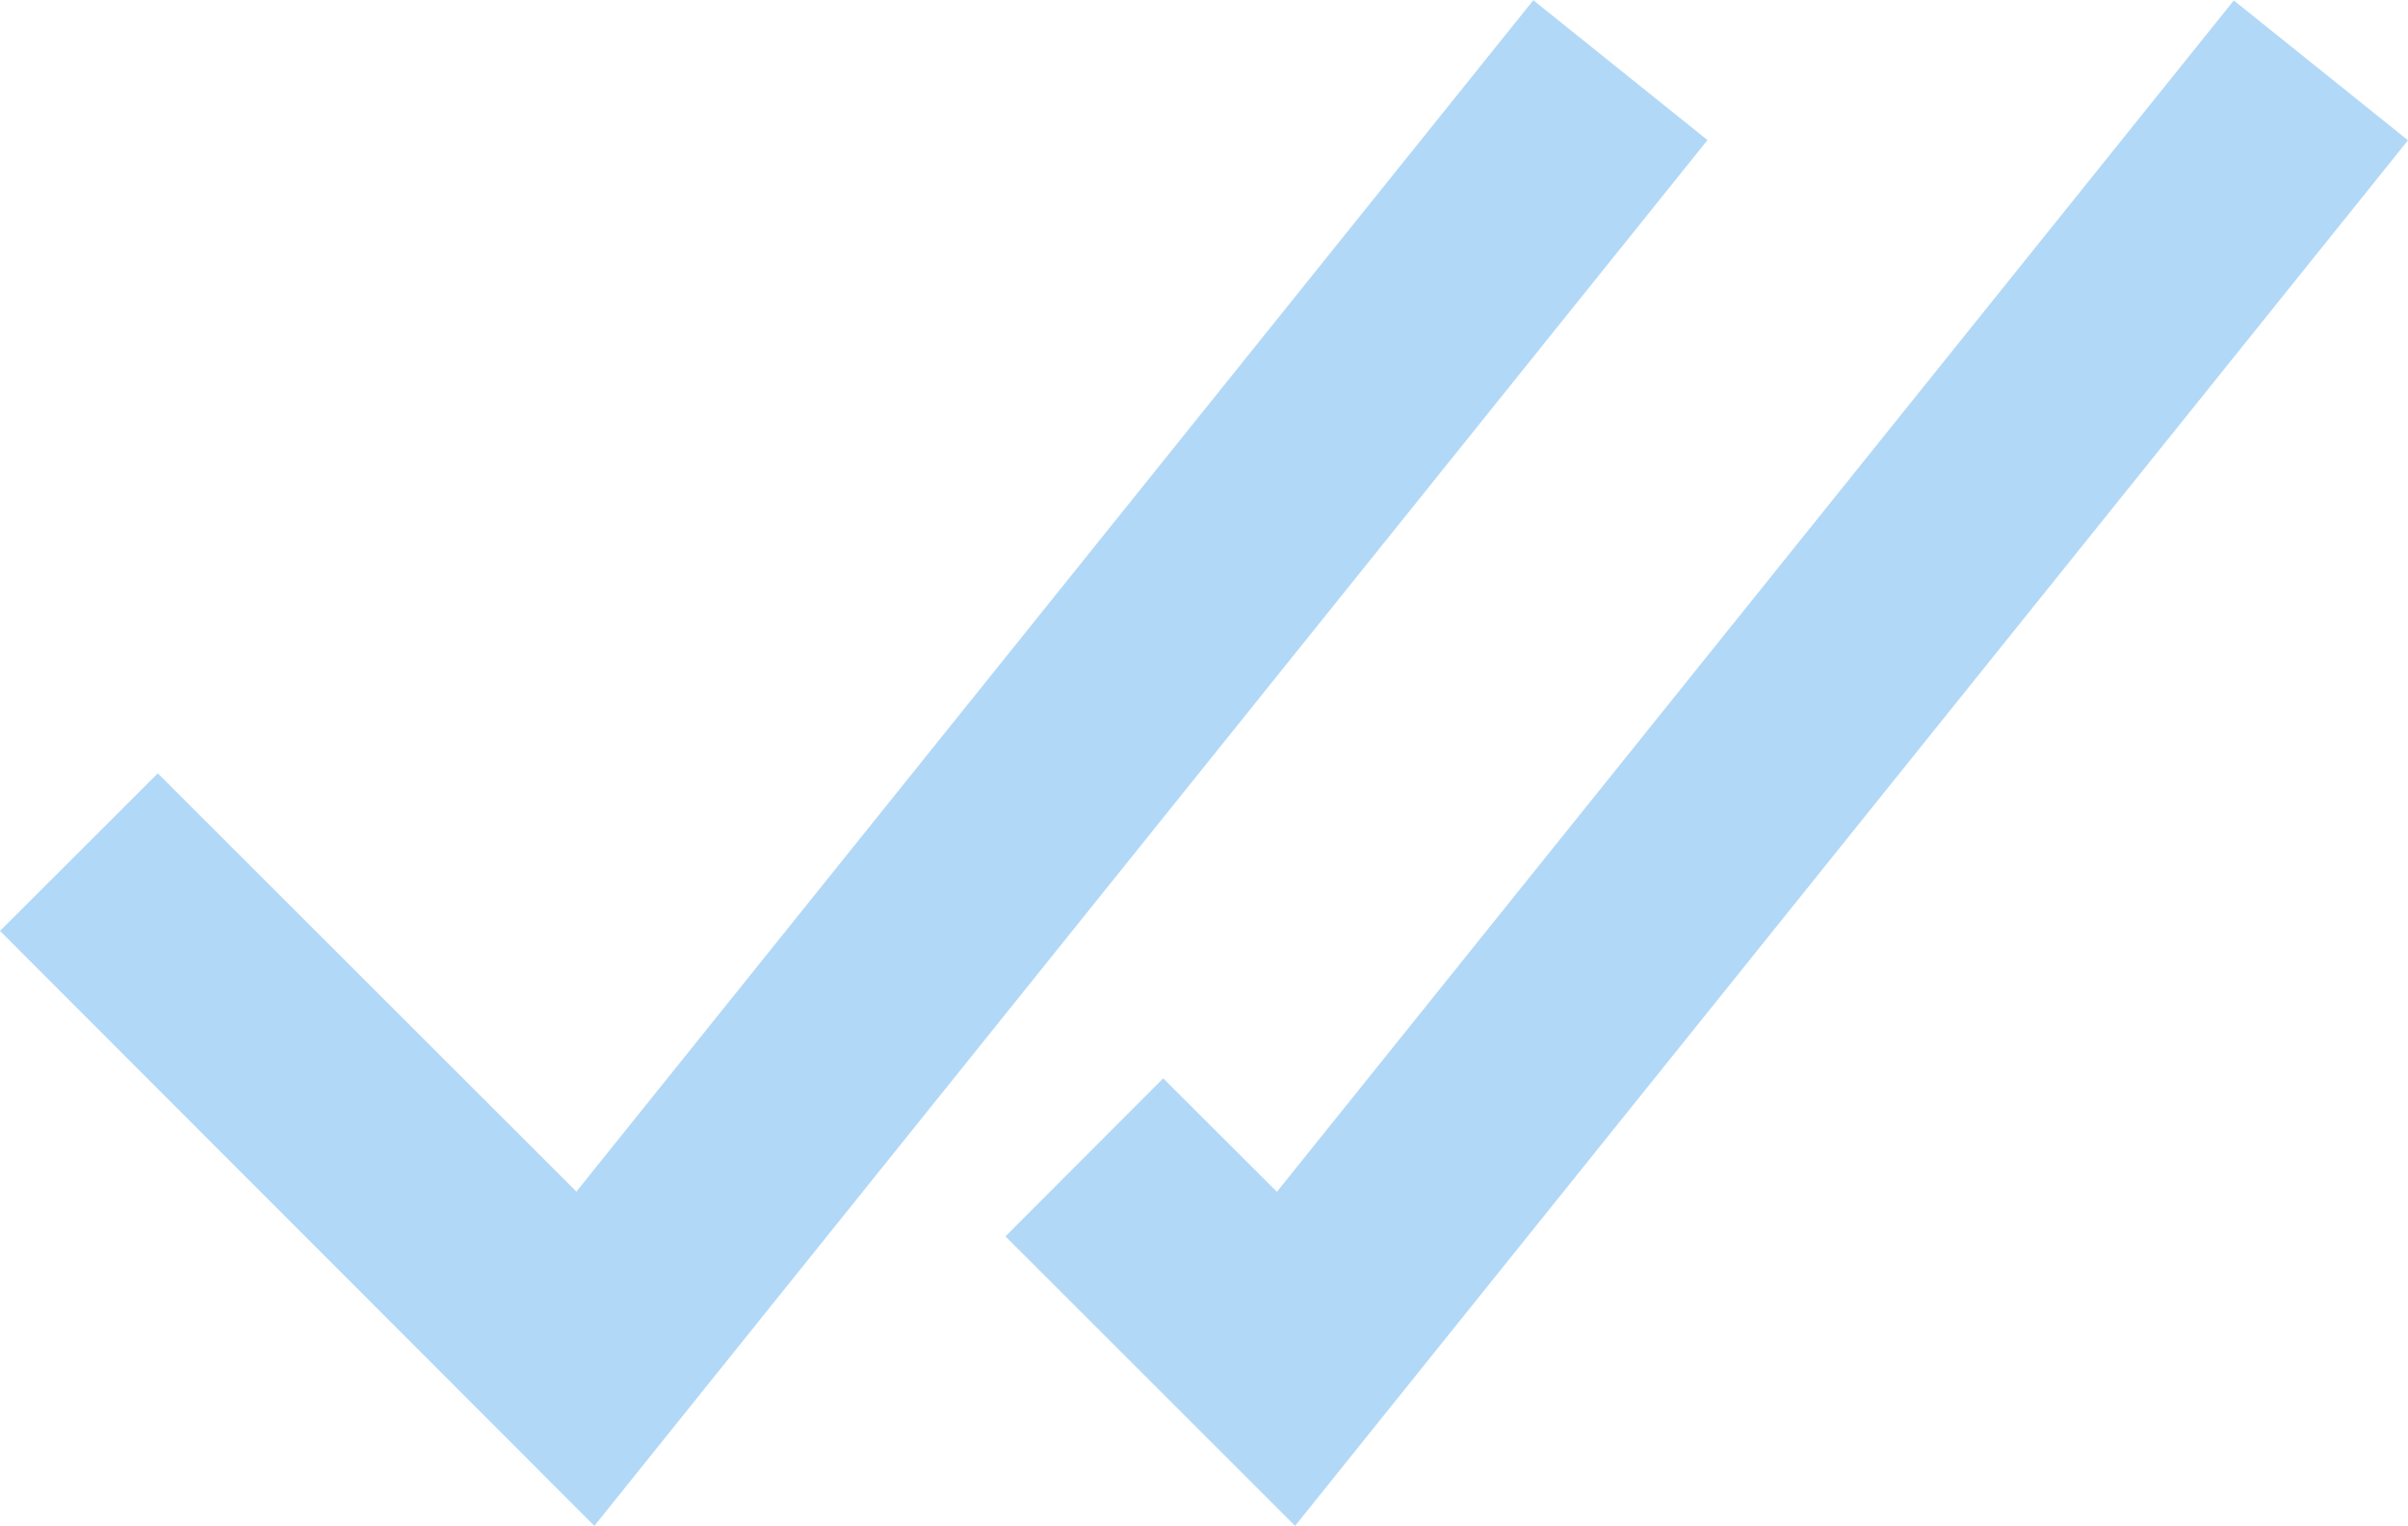<svg xmlns="http://www.w3.org/2000/svg" width="10.866" height="6.883">
    <defs>
        <style>
            .cls-1{fill:#b2d8f7}
        </style>
    </defs>
    <g id="Group_1426" data-name="Group 1426" transform="translate(-245 -244)">
        <g id="Group_1421" data-name="Group 1421" transform="translate(-818.371 -106.033)">
            <path id="Path_806" data-name="Path 806" class="cls-1" d="m1066.053 356.917-2.682-2.684.712-.711 1.889 1.887 4.318-5.375.786.631z"/>
            <path id="Path_807" data-name="Path 807" class="cls-1" d="m1065.138 356.917-1.307-1.306.712-.713.513.512 4.318-5.375.786.631z" transform="translate(4.077)"/>
        </g>
    </g>
</svg>
